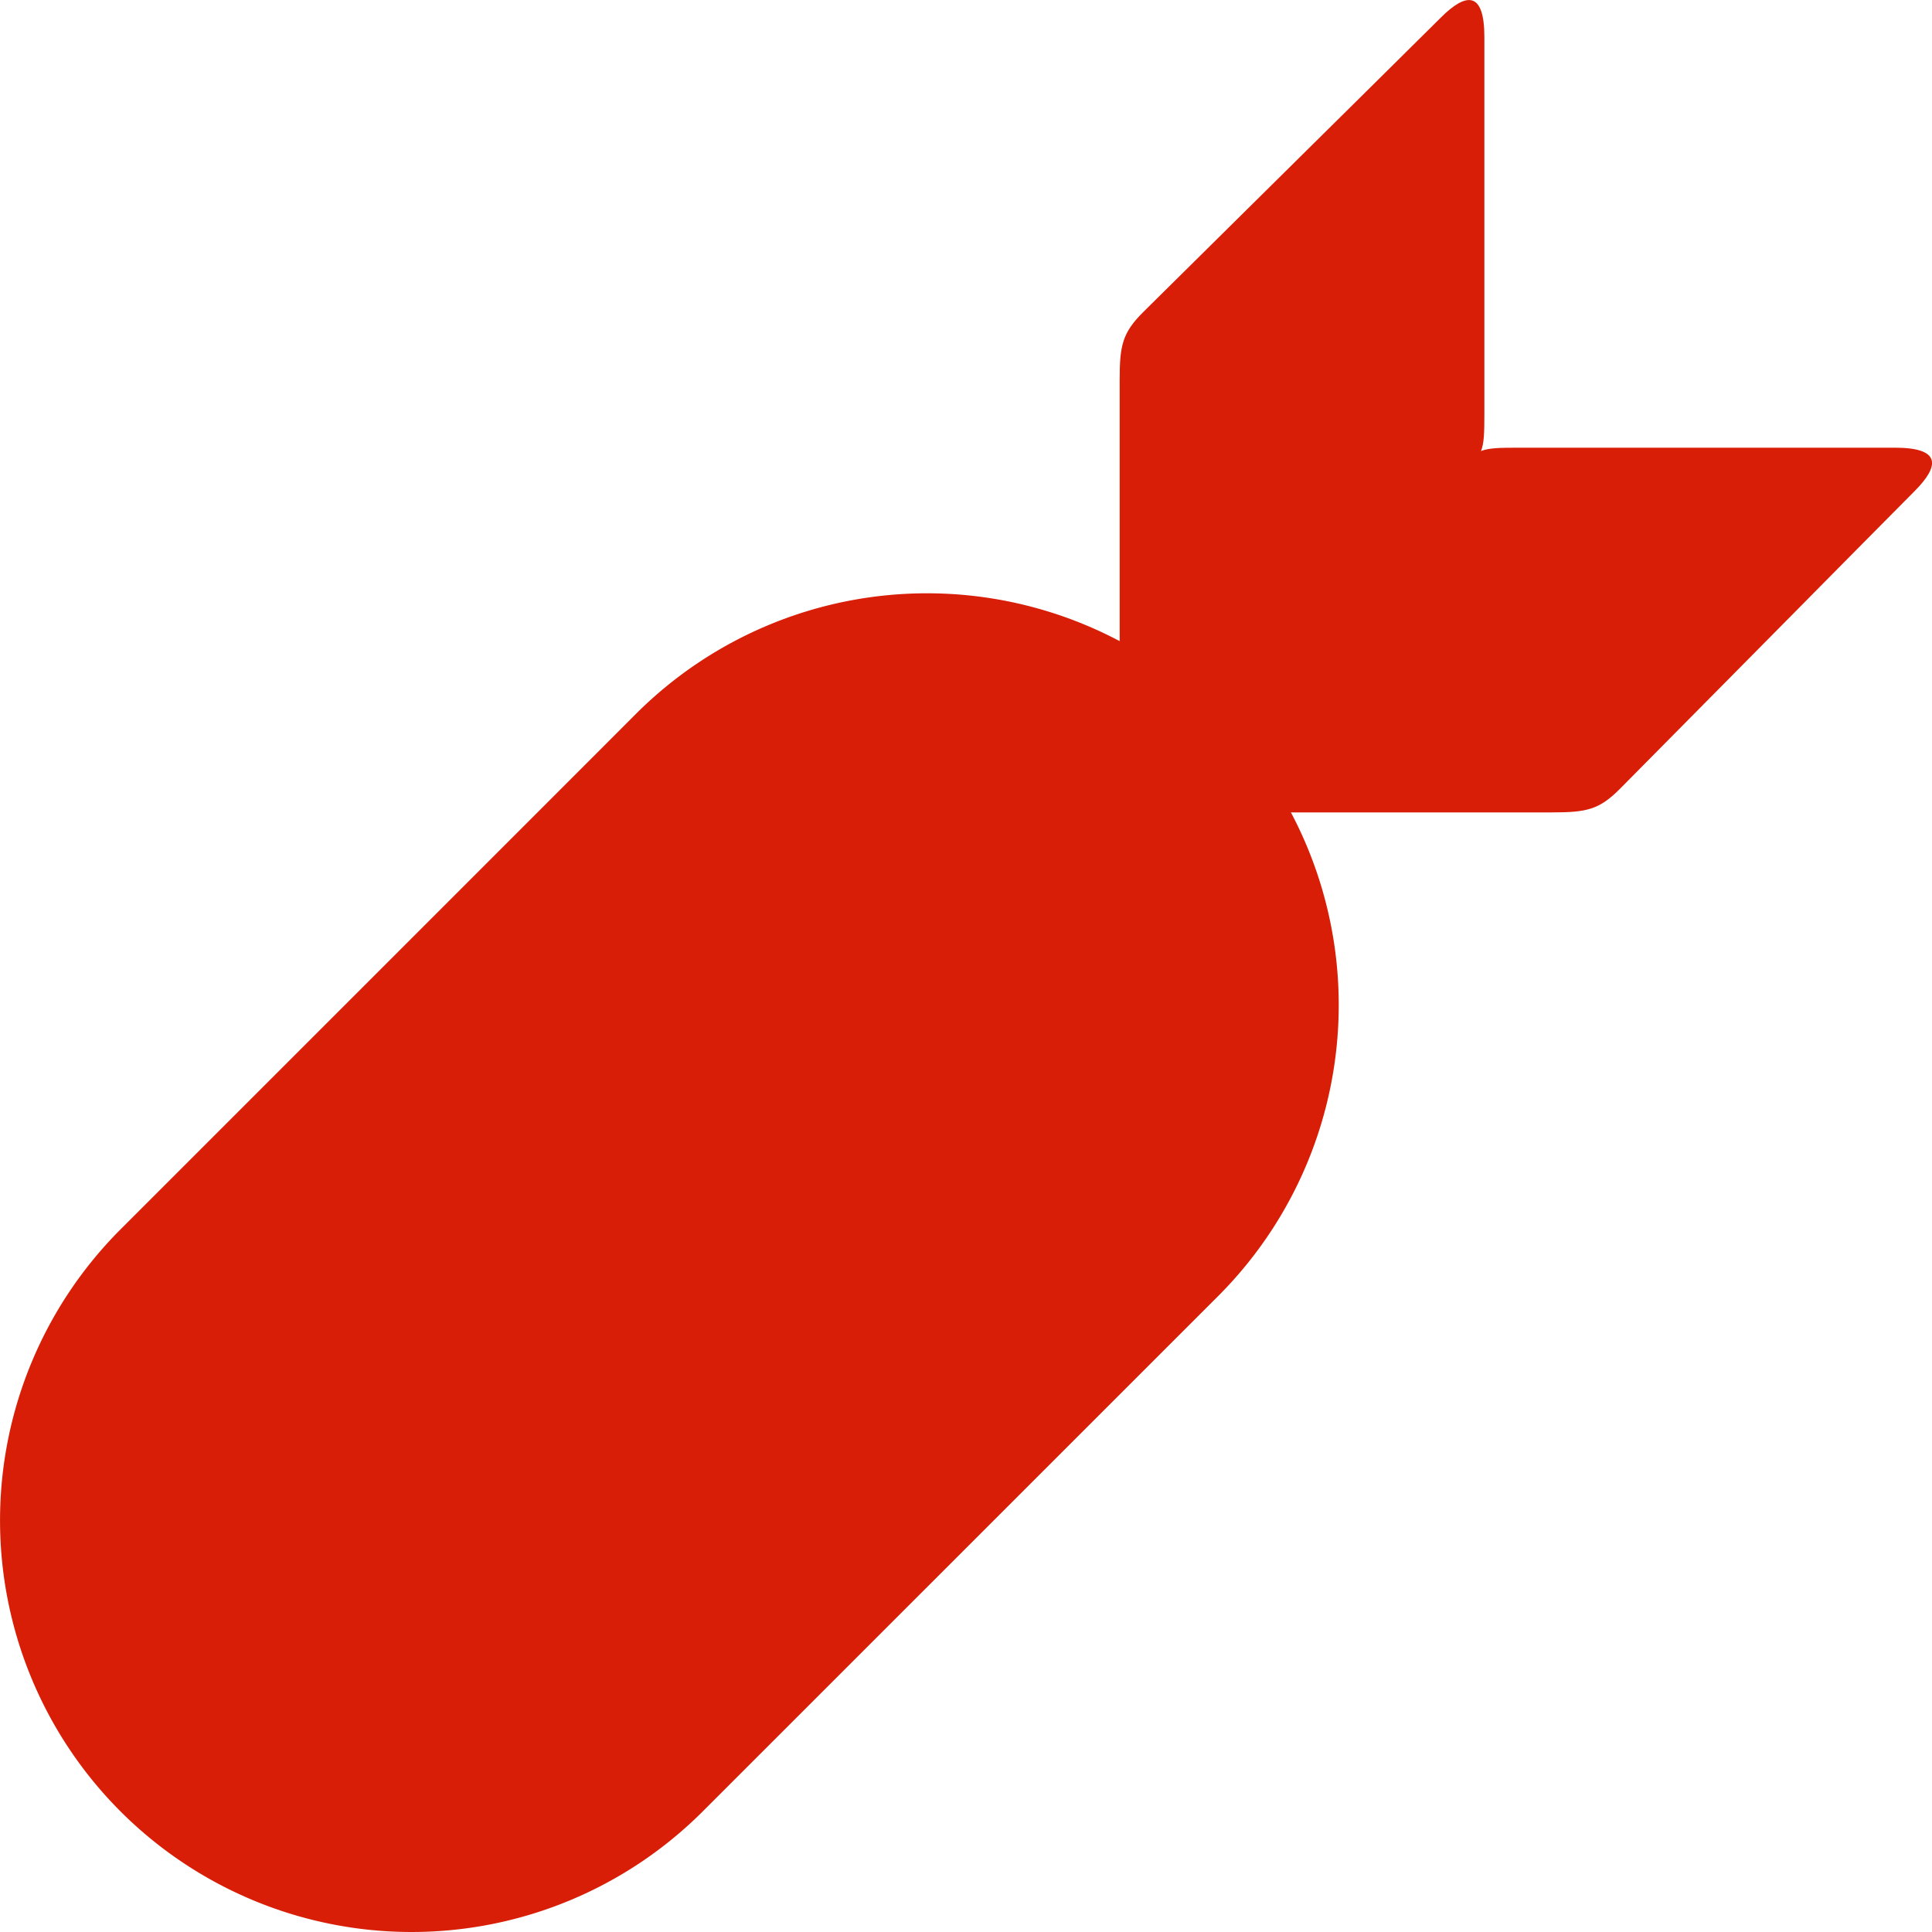 <svg t="1602642199225" class="icon" viewBox="0 0 1024 1024" version="1.1" xmlns="http://www.w3.org/2000/svg" p-id="25188" width="32" height="32">
<path d="M1014.773 260.306c13.244-13.283 14.308-23.019-10.406-23.019h-199.763c-20.181 0-21.009 0.631-32.085 11.707l-181.473 181.592h231.65c18.329 0 24.951-1.458 35.948-12.534 11.037-11.037 142.885-144.501 156.129-157.745z" fill="#d81e06" p-id="25189"></path>
<path d="M763.73 9.263c13.244-13.205 23.019-14.308 23.019 10.406v199.723c0 20.181-0.631 21.048-11.707 32.124l-181.592 181.473V201.3c0-18.289 1.458-24.911 12.534-35.948 11.037-10.997 144.501-142.845 157.745-156.089z" fill="#d81e06" p-id="25190"></path>
<path d="M63.93 651.554a218.209 218.209 0 0 0-0.039 308.552 218.209 218.209 0 0 0 308.552 0l273.195-273.156a218.17 218.17 0 1 0-308.552-308.591c-36.657 36.736-236.499 236.538-273.156 273.195z" fill="#d81e06" p-id="25191"></path>
</svg>